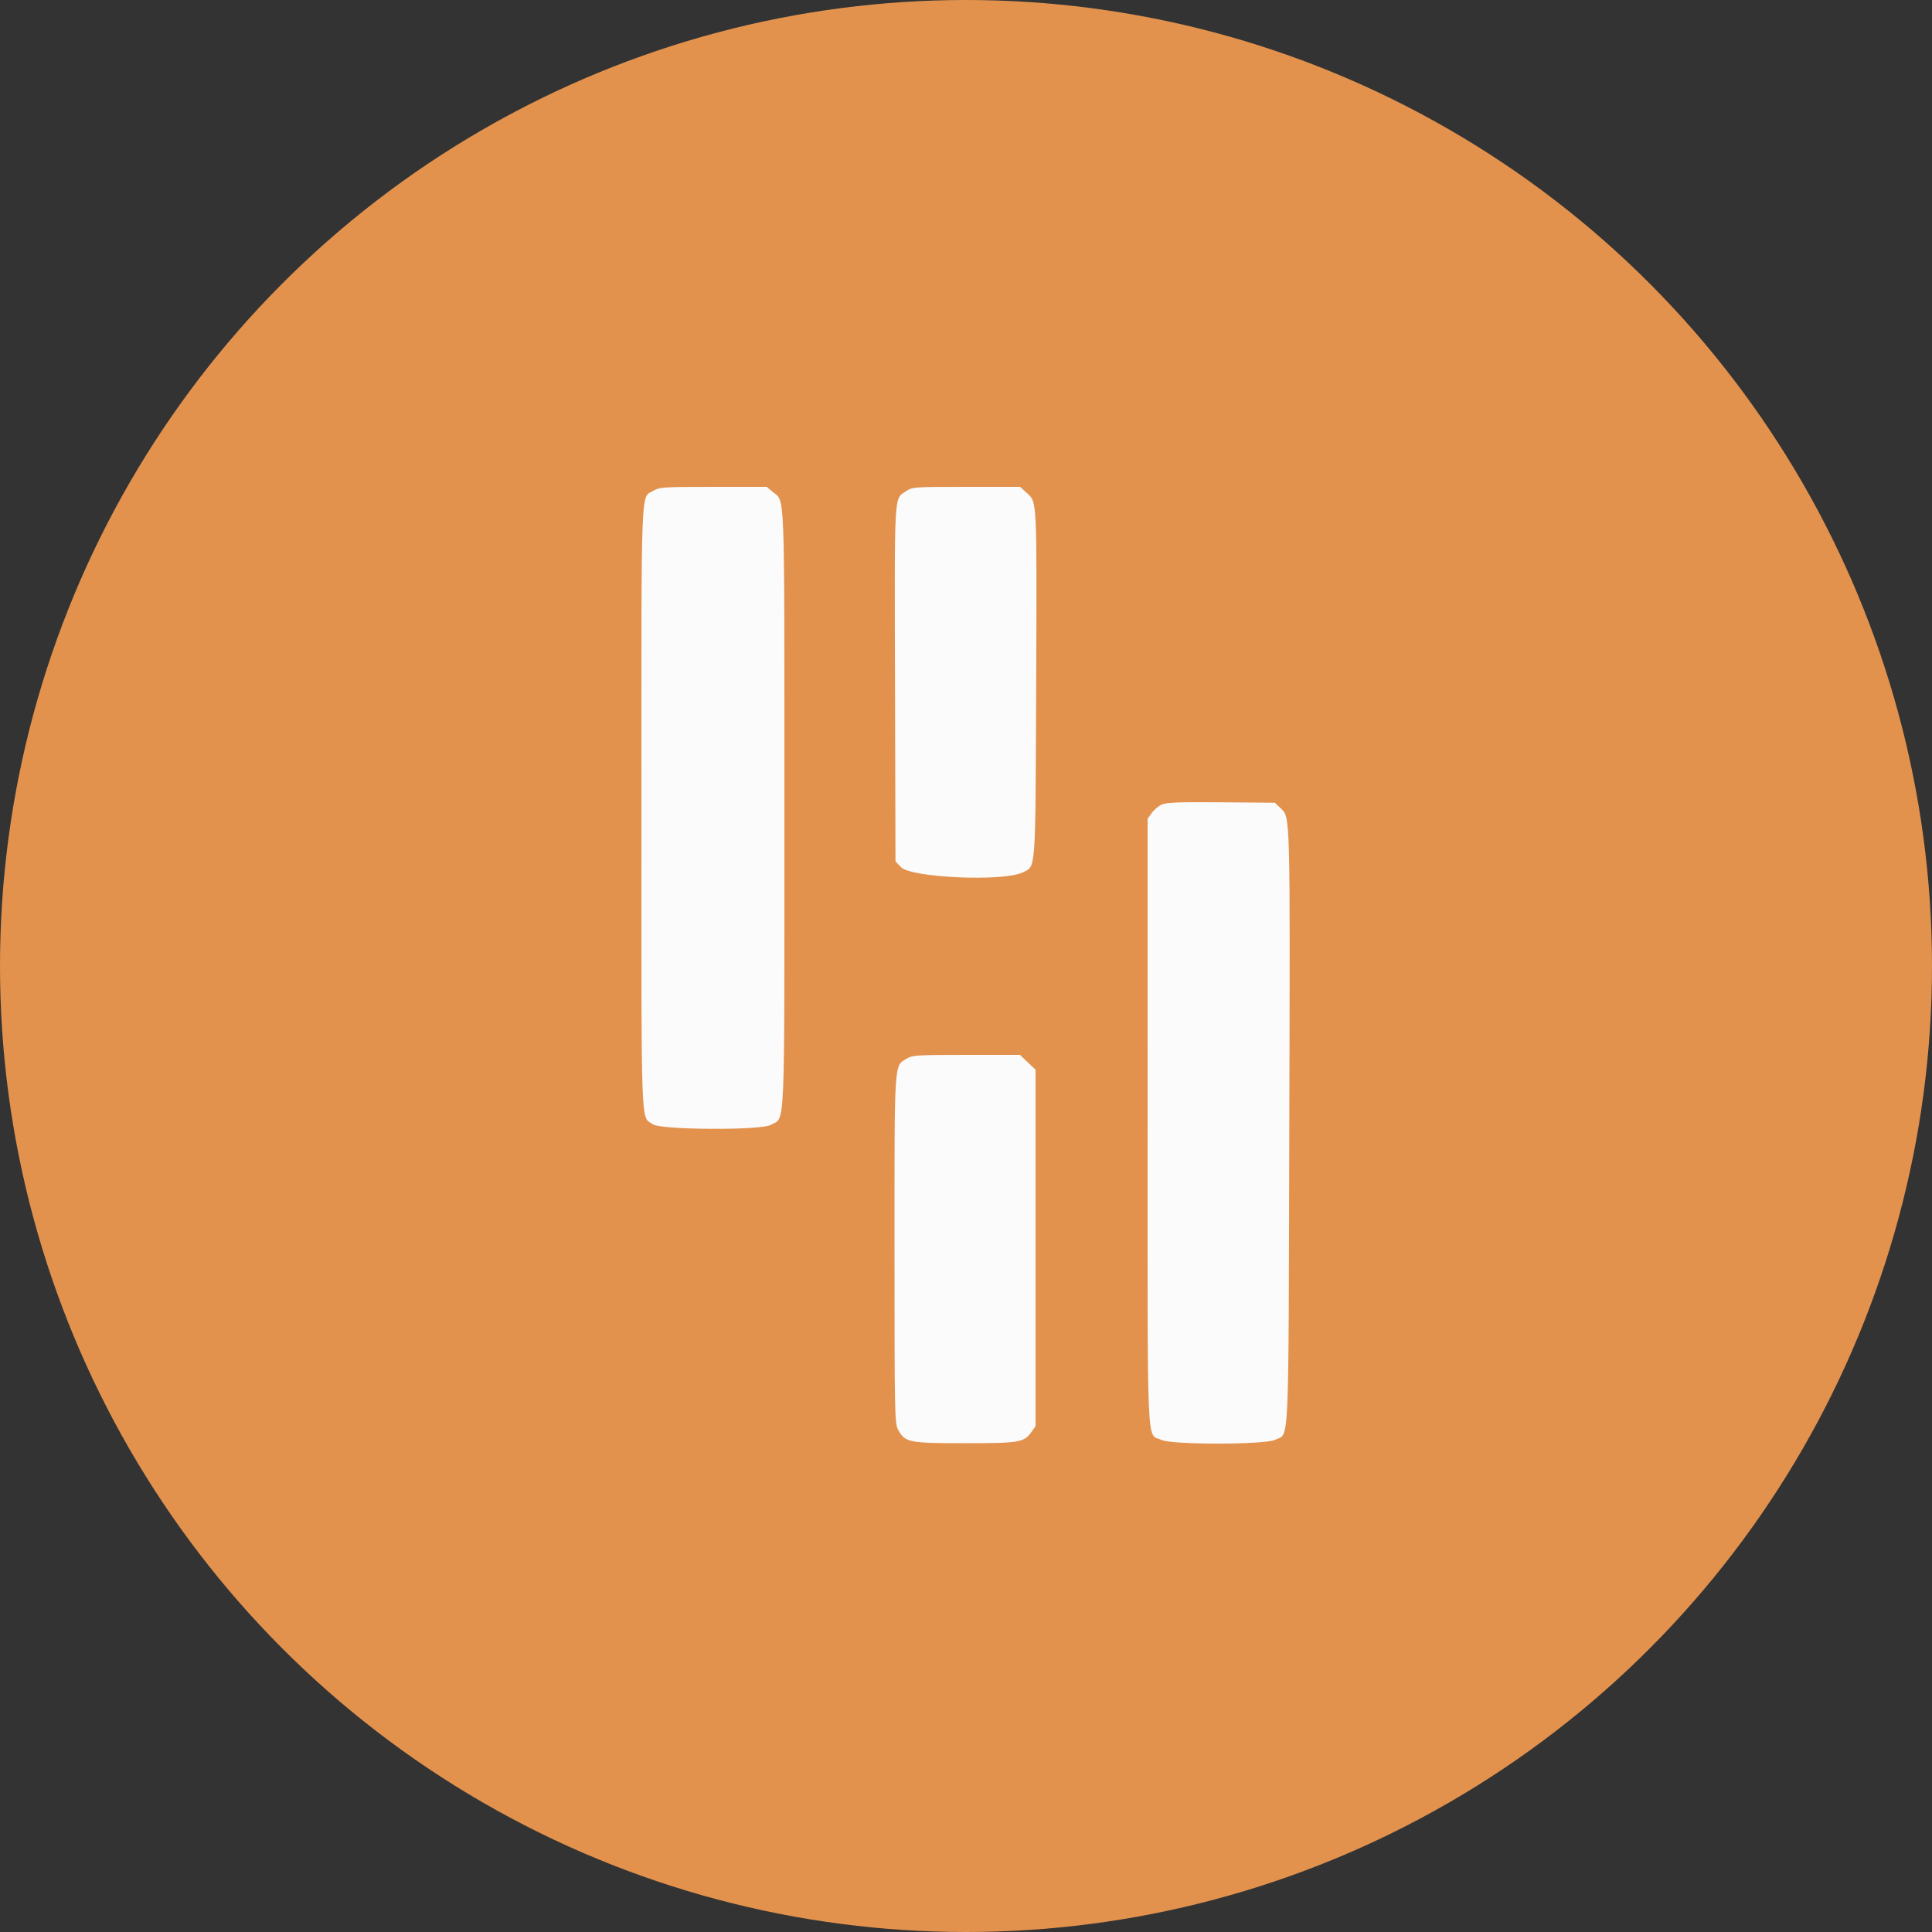 <?xml version="1.0" encoding="UTF-8" standalone="no"?>
<svg
   id="svg"
   version="1.1"
   width="400"
   height="400"
   viewBox="0, 0, 400,400"
   sodipodi:docname="image2vector (1).svg"
   inkscape:version="1.1.1 (c3084ef, 2021-09-22)"
   xmlns:inkscape="http://www.inkscape.org/namespaces/inkscape"
   xmlns:sodipodi="http://sodipodi.sourceforge.net/DTD/sodipodi-0.dtd"
   xmlns="http://www.w3.org/2000/svg"
   xmlns:svg="http://www.w3.org/2000/svg">
  <rect x="0" y="0" width="400" height="400" fill="#333333" stroke="none"/>
  <defs
     id="defs3622" />
  <sodipodi:namedview
     id="namedview3620"
     pagecolor="#ffffff"
     bordercolor="#666666"
     borderopacity="1.0"
     inkscape:pageshadow="2"
     inkscape:pageopacity="0.0"
     inkscape:pagecheckerboard="0"
     showgrid="false"
     inkscape:zoom="1.5625"
     inkscape:cx="173.12"
     inkscape:cy="157.76"
     inkscape:window-width="1296"
     inkscape:window-height="847"
     inkscape:window-x="53"
     inkscape:window-y="25"
     inkscape:window-maximized="0"
     inkscape:current-layer="svg" />
  <circle
     style="fill:#e3924e;fill-opacity:1;stroke-width:1.795"
     id="path3703"
     cx="200"
     cy="200"
     r="200" />
  <g
     id="svgg">
    <path
       id="path1"
       d="m 135.319,101.584 c -2.711,1.653 -2.519,-3.352 -2.519,65.616 0,68.454 -0.168,63.771 2.356,65.568 1.659,1.182 22.367,1.294 24.411,0.132 3.055,-1.736 2.833,3.42 2.833,-65.708 0,-67.401 0.154,-63.182 -2.376,-65.311 l -1.285,-1.081 -11.07,0.001 c -10.273,0.002 -11.161,0.058 -12.35,0.783 m 52.246,0.128 c -2.49,1.678 -2.369,-0.458 -2.262,39.762 l 0.097,36.874 1.138,1.188 c 2.109,2.2 21.174,3.032 25.166,1.098 2.811,-1.362 2.662,0.664 2.82,-38.605 0.156,-38.825 0.195,-38.015 -1.88,-39.917 l -1.432,-1.312 h -11.147 c -10.941,0 -11.172,0.017 -12.5,0.912 m 52.994,64.85 c -0.683,0.303 -1.628,1.093 -2.1,1.756 l -0.859,1.205 0.001,62.739 c 0.002,70.463 -0.268,64.361 2.912,65.87 2.151,1.02 21.433,0.994 23.487,-0.033 2.985,-1.491 2.753,3.663 2.935,-65.1 0.174,-65.405 0.221,-63.725 -1.818,-65.679 l -1.168,-1.12 -11.075,-0.094 c -8.687,-0.073 -11.342,0.025 -12.315,0.456 m -52.791,52.592 c -2.694,1.643 -2.568,-0.298 -2.568,39.513 0,34.049 0.039,36.017 0.731,37.308 1.43,2.666 2.205,2.825 13.776,2.825 11.345,0 12.298,-0.16 13.834,-2.316 l 0.859,-1.207 v -36.901 -36.9 l -1.617,-1.538 -1.617,-1.538 -11.083,0.001 c -10.138,0.002 -11.188,0.066 -12.315,0.753"
       stroke="none"
       fill="#fbfbfb"
       fill-rule="evenodd"
       sodipodi:nodetypes="csccsccccccccccccscccccccccccccscscccccccc" />
  </g>
</svg>
